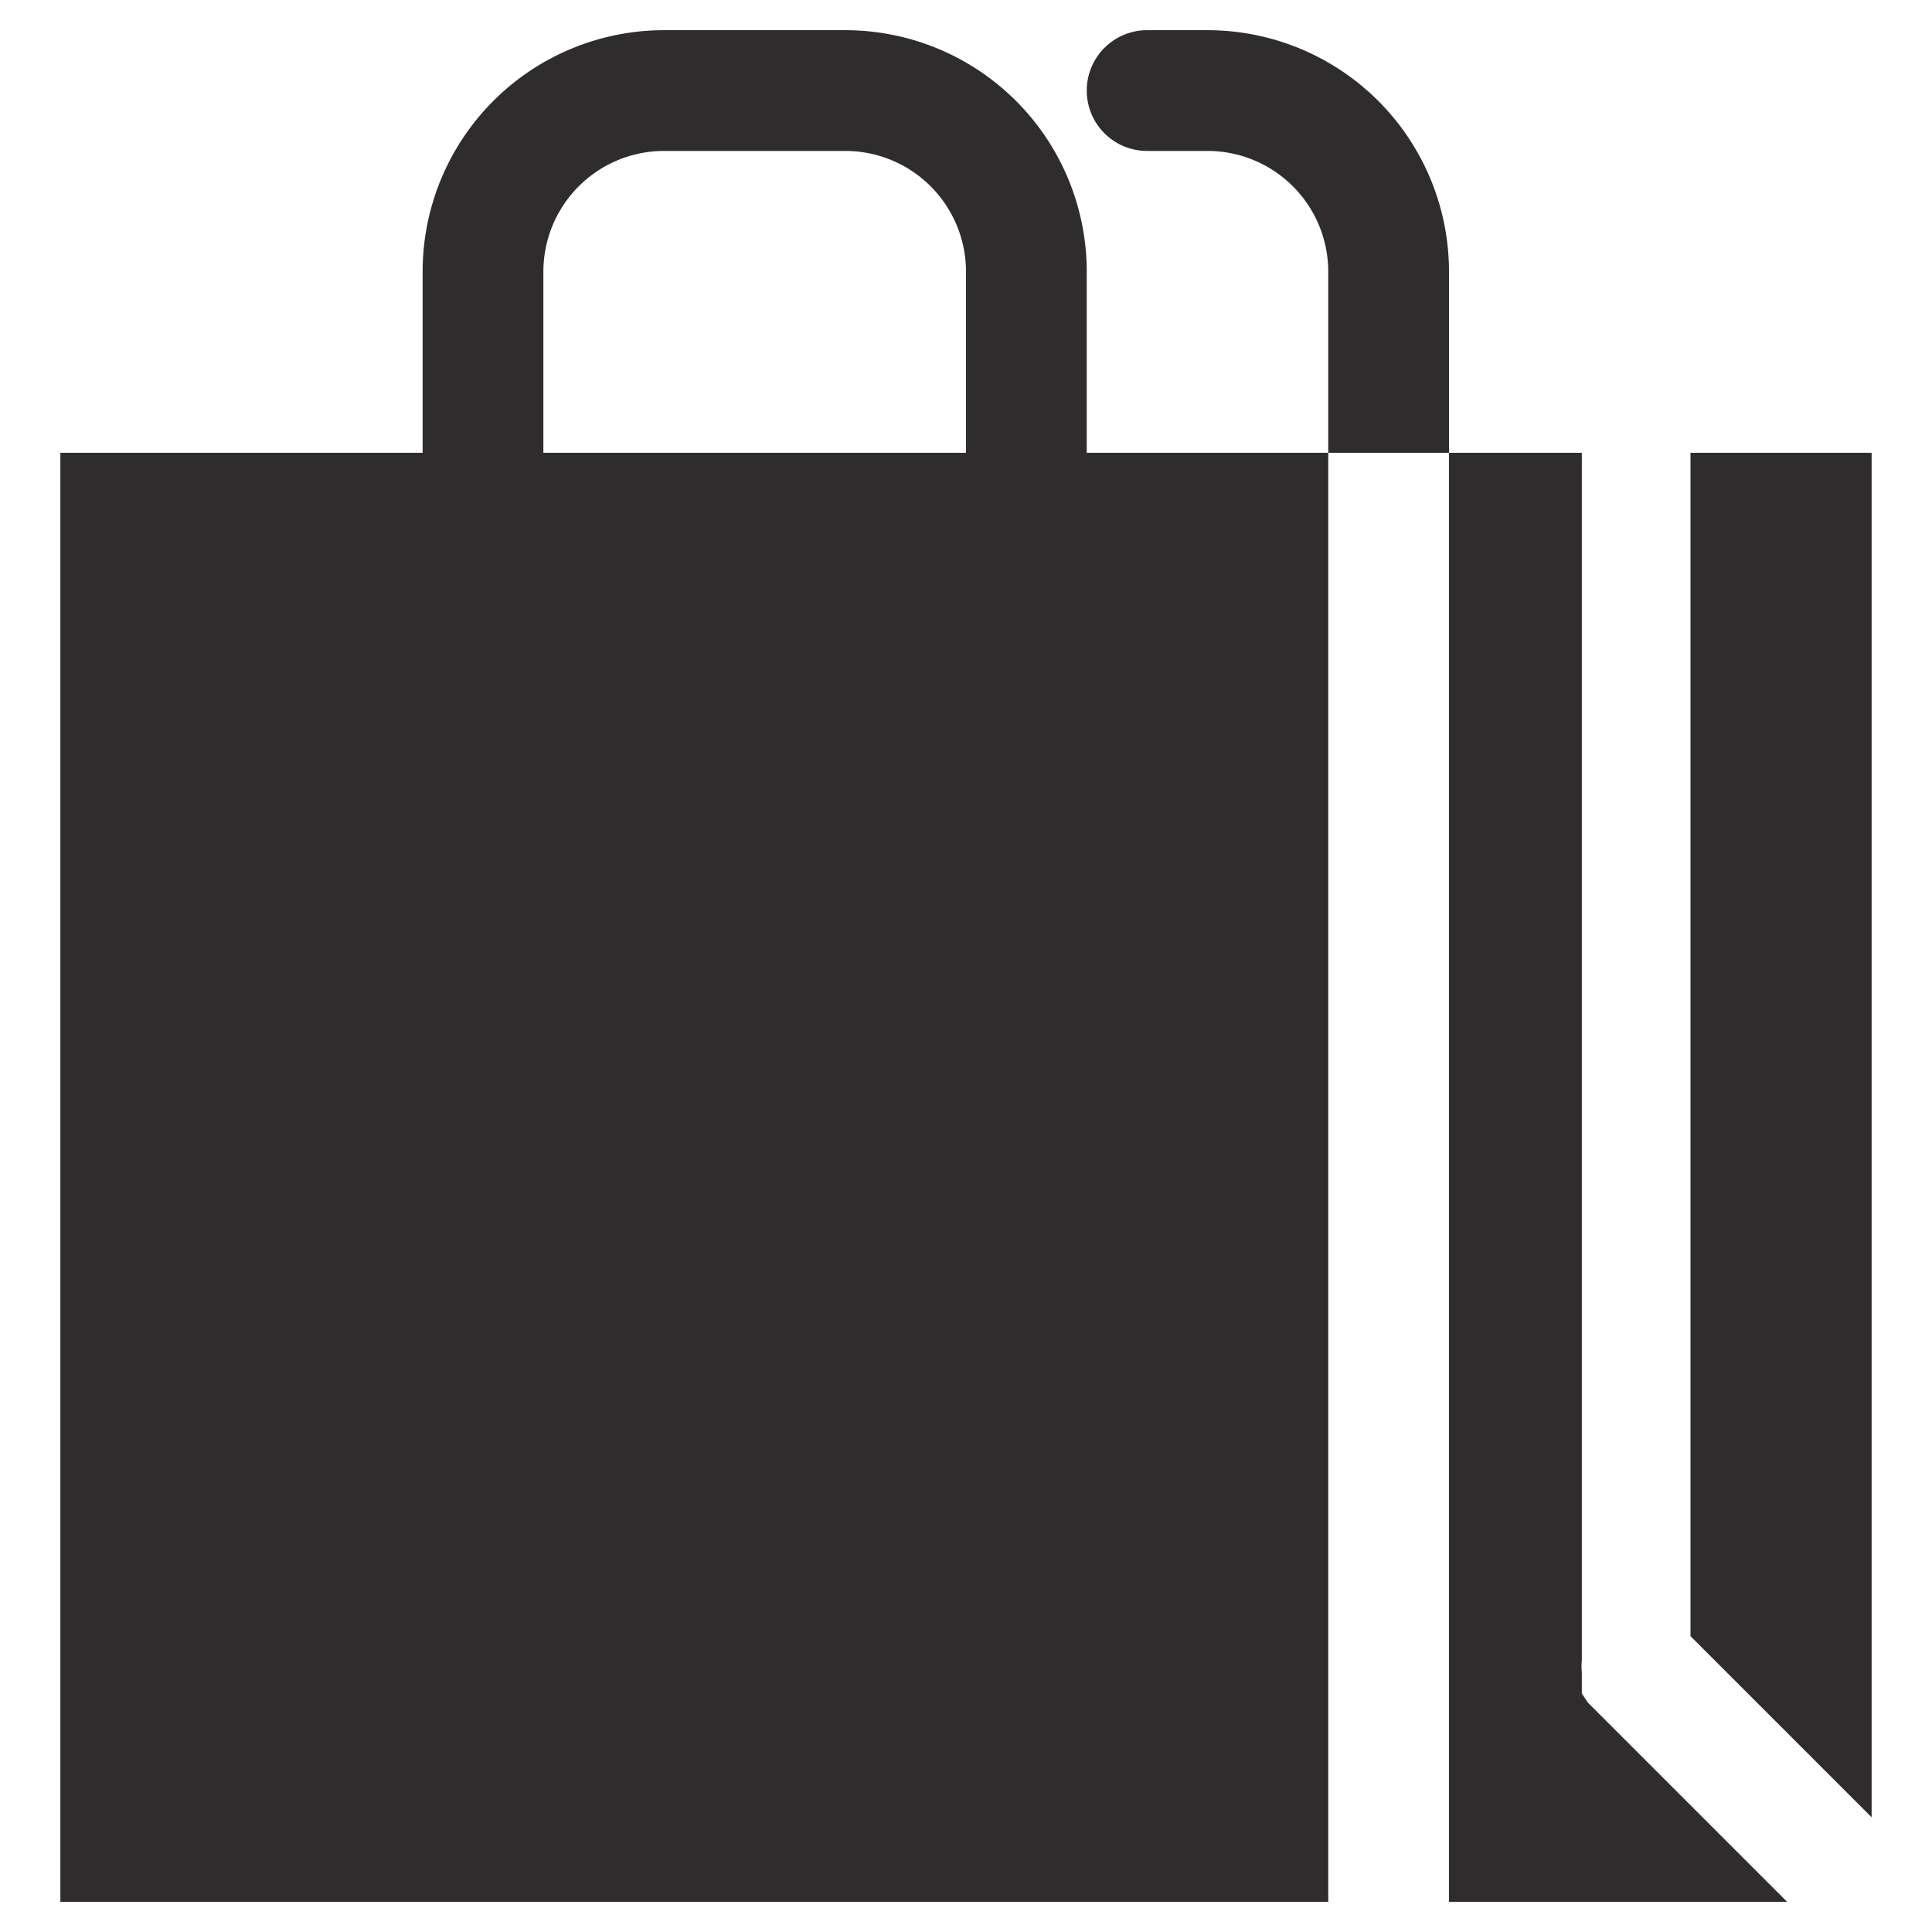 <svg viewBox="0 0 64 64" xmlns="http://www.w3.org/2000/svg"><g fill="#2e2c2d"><path d="m56 15v39.2l6 6v-45.2z"/><path d="m52.6 56.4-.2-.3v-.7a2 2 0 0 1 0-.4v-40h-4.4v48h11.2z"/><path d="m36 9a8 8 0 0 0 -8-8h-6a8 8 0 0 0 -8 8v6h-12v48h42v-48h-8zm-18 6v-6a4 4 0 0 1 4-4h6a4 4 0 0 1 4 4v6zm26-6v6h4v-6a8 8 0 0 0 -8-8h-2a2 2 0 0 0 0 4h2a4 4 0 0 1 4 4z"/></g></svg>